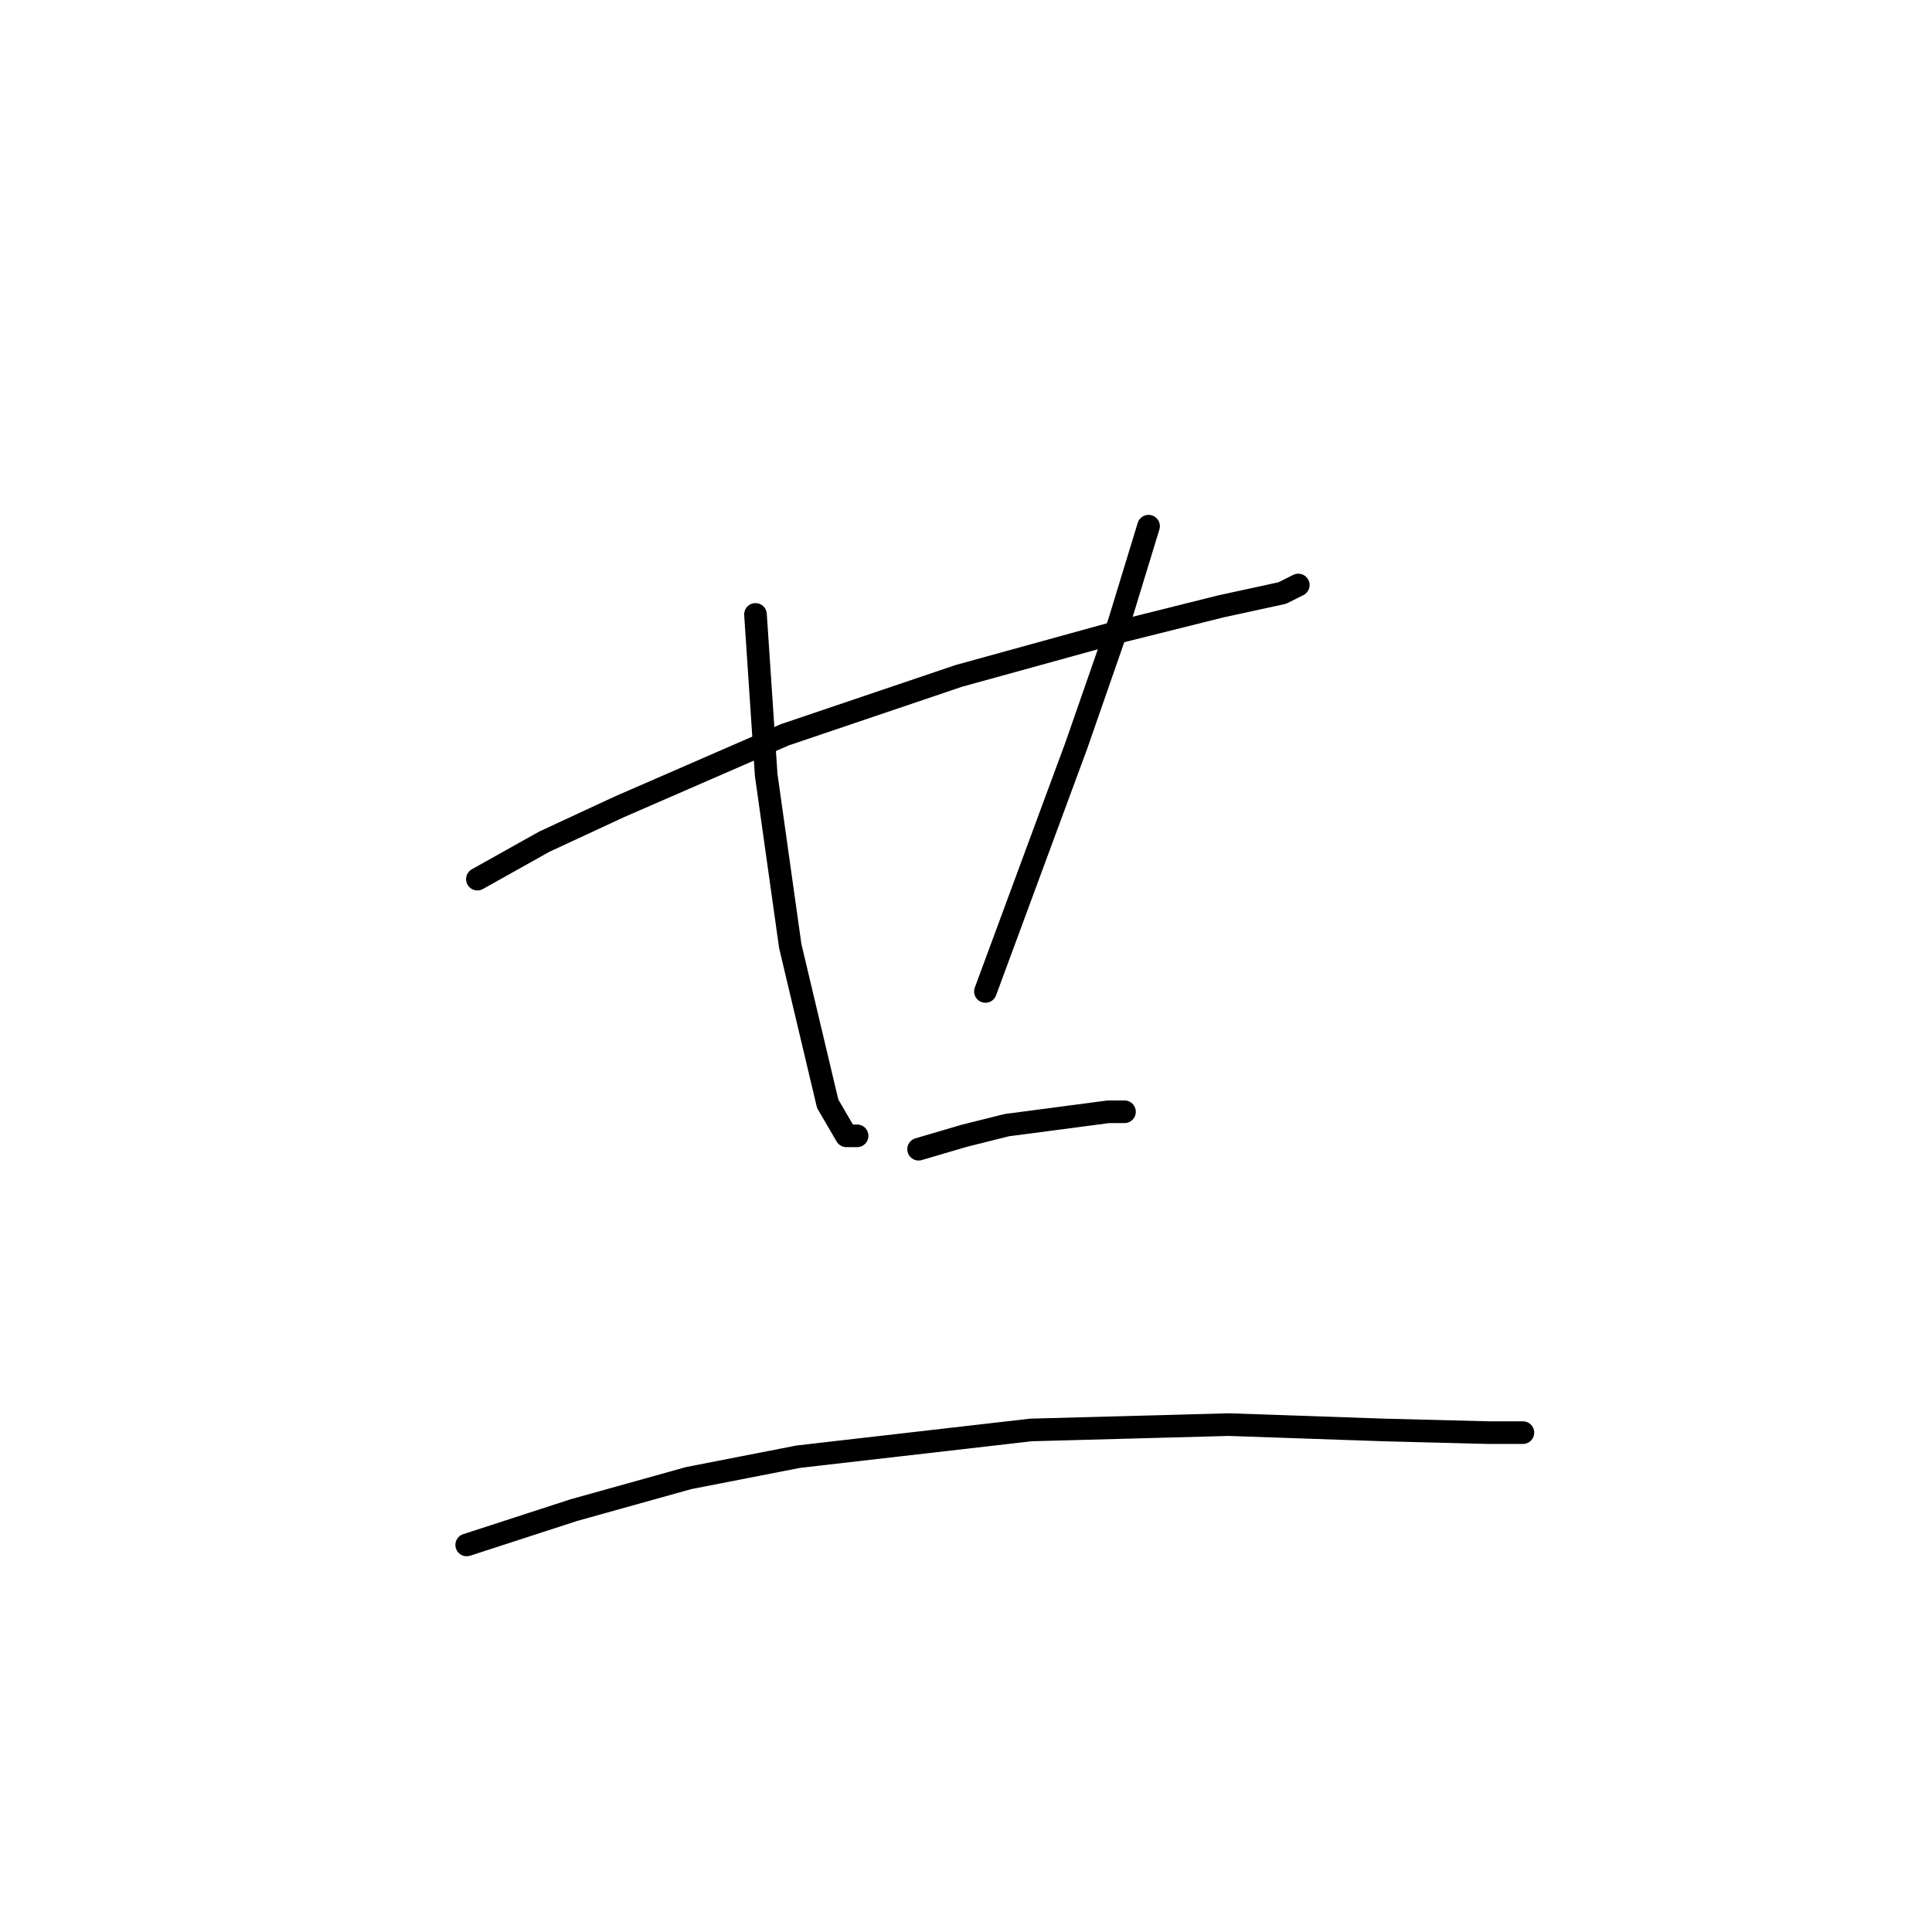 <?xml version="1.0" standalone="no"?>
    <svg width="256" height="256" xmlns="http://www.w3.org/2000/svg" version="1.1">
    <polyline stroke="black" stroke-width="3" stroke-linecap="round" fill="transparent" stroke-linejoin="round" points="63.258 116.49 72.116 111.53 82.037 106.924 104.003 97.358 127.033 89.563 147.583 83.894 161.755 80.351 169.904 78.58 172.03 77.517 172.03 77.517 " />
        <polyline stroke="black" stroke-width="3" stroke-linecap="round" fill="transparent" stroke-linejoin="round" points="100.106 81.414 101.523 102.672 104.712 125.348 109.672 146.252 112.152 150.503 113.57 150.503 113.57 150.503 " />
        <polyline stroke="black" stroke-width="3" stroke-linecap="round" fill="transparent" stroke-linejoin="round" points="152.189 69.722 148.292 82.477 142.623 98.775 130.576 131.371 130.576 131.371 " />
        <polyline stroke="black" stroke-width="3" stroke-linecap="round" fill="transparent" stroke-linejoin="round" points="121.719 152.275 127.742 150.503 133.411 149.086 146.874 147.315 149 147.315 149 147.315 " />
        <polyline stroke="black" stroke-width="3" stroke-linecap="round" fill="transparent" stroke-linejoin="round" points="61.841 204.712 76.013 200.106 91.248 195.855 105.775 193.02 136.599 189.477 162.818 188.768 183.368 189.477 197.186 189.831 201.792 189.831 201.792 189.831 " />
        </svg>